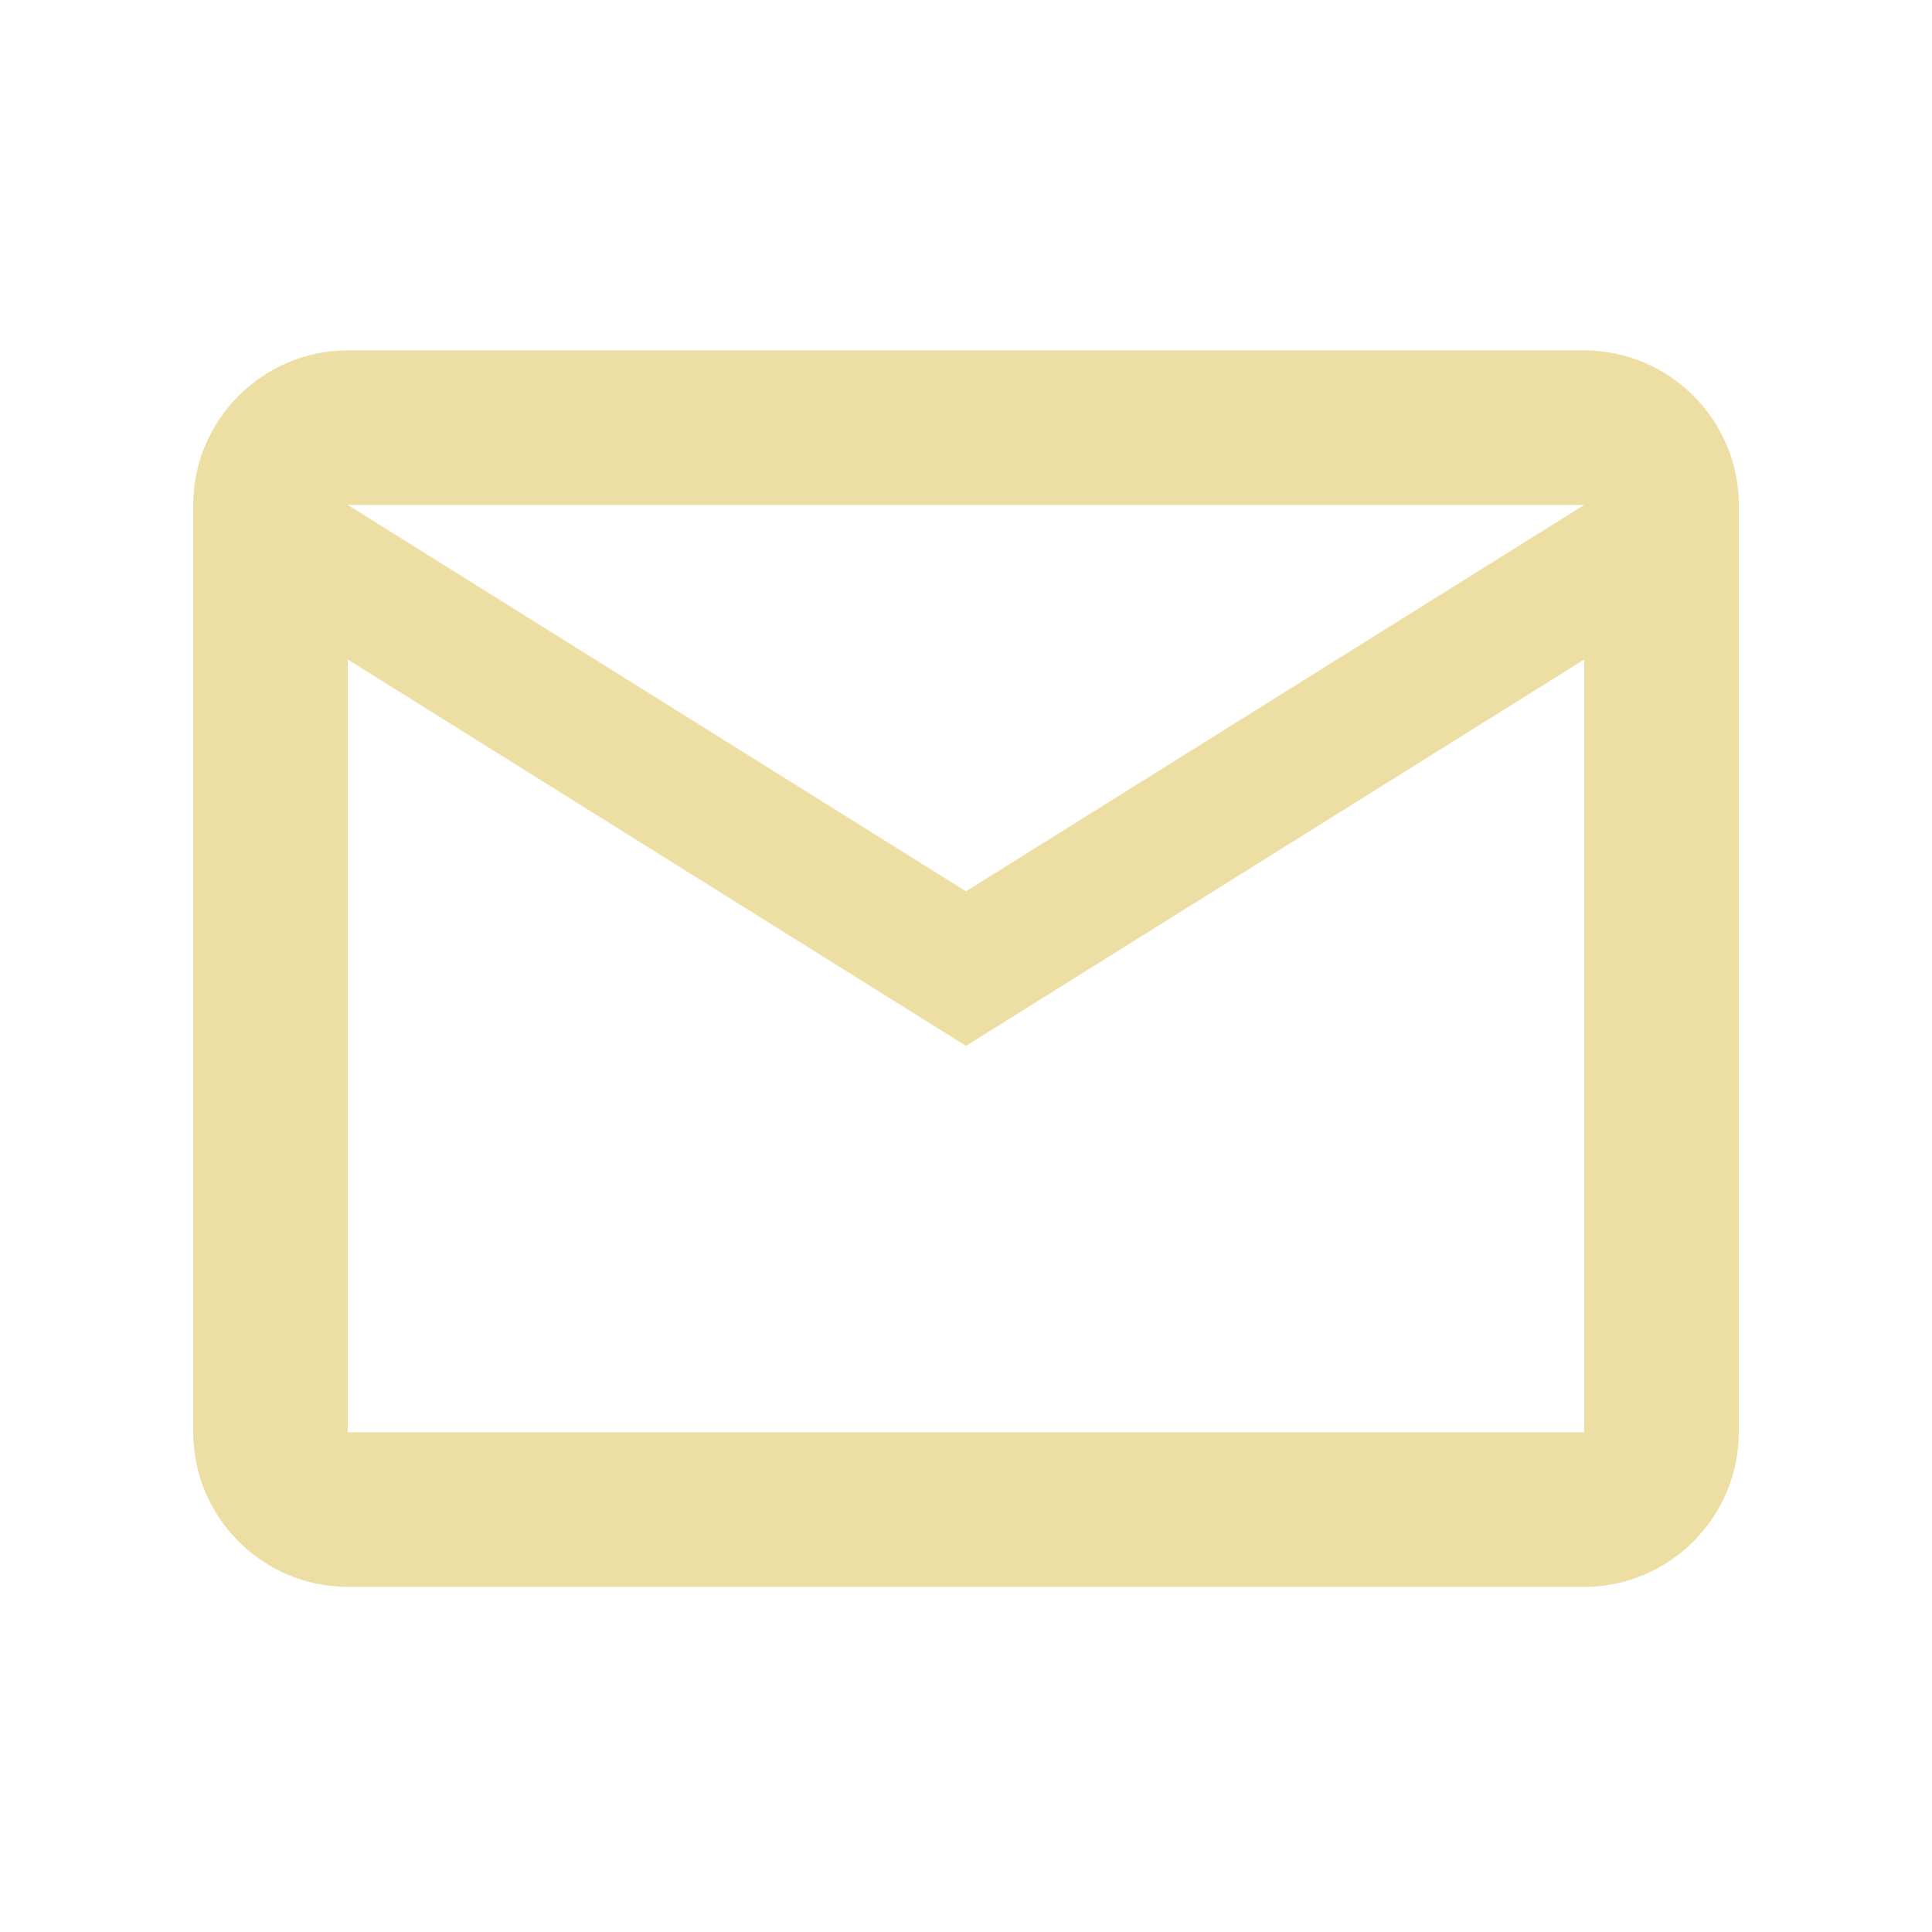 <svg width="25" height="25" viewBox="0 0 25 25" fill="none" xmlns="http://www.w3.org/2000/svg">
<path d="M22.5 6.534C22.5 5.434 21.6 4.534 20.5 4.534H4.5C3.4 4.534 2.5 5.434 2.5 6.534V18.534C2.5 19.634 3.4 20.534 4.5 20.534H20.5C21.6 20.534 22.5 19.634 22.5 18.534V6.534ZM20.5 6.534L12.5 11.534L4.5 6.534H20.5ZM20.5 18.534H4.5V8.534L12.5 13.534L20.5 8.534V18.534Z" fill="#EDDEA3"/>
</svg>
